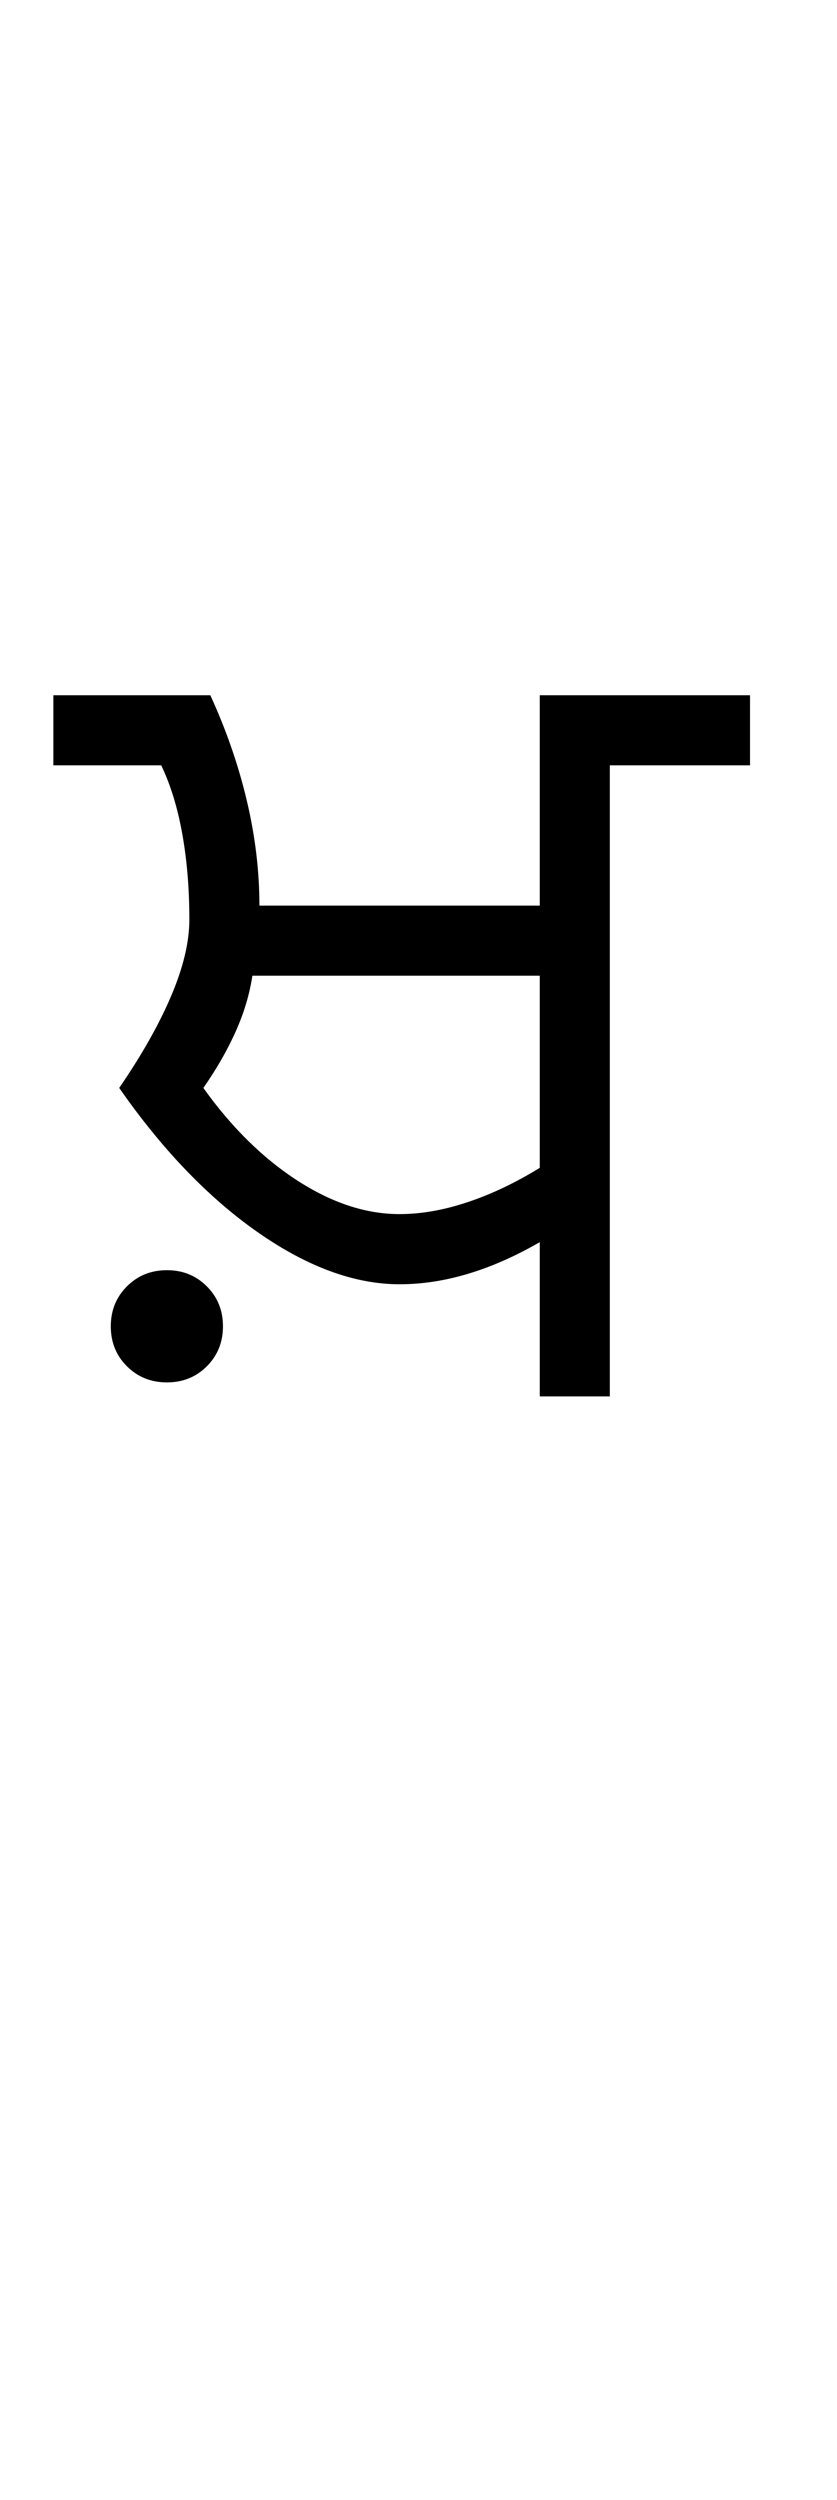 <?xml version="1.0" encoding="UTF-8"?>
<svg xmlns="http://www.w3.org/2000/svg" xmlns:xlink="http://www.w3.org/1999/xlink" width="198.781pt" height="593.5pt" viewBox="0 0 198.781 593.5" version="1.1">
<defs>
<g>
<symbol overflow="visible" id="glyph0-0">
<path style="stroke:none;" d="M 33.297 -233.031 L 233.031 -233.031 L 233.031 0 L 33.297 0 Z M 216.391 -16.641 L 216.391 -216.391 L 49.938 -216.391 L 49.938 -16.641 Z M 216.391 -16.641 "/>
</symbol>
<symbol overflow="visible" id="glyph0-1">
<path style="stroke:none;" d="M 10.312 -16.641 C 10.312 -20.41 11.586 -23.57 14.141 -26.125 C 16.703 -28.688 19.867 -29.969 23.641 -29.969 C 27.41 -29.969 30.57 -28.688 33.125 -26.125 C 35.676 -23.57 36.953 -20.41 36.953 -16.641 C 36.953 -12.867 35.676 -9.707 33.125 -7.156 C 30.57 -4.602 27.41 -3.328 23.641 -3.328 C 19.867 -3.328 16.703 -4.602 14.141 -7.156 C 11.586 -9.707 10.312 -12.867 10.312 -16.641 Z M 33.953 -166.453 C 37.723 -158.234 40.609 -149.906 42.609 -141.469 C 44.609 -133.039 45.609 -124.723 45.609 -116.516 L 112.188 -116.516 L 112.188 -166.453 L 162.125 -166.453 L 162.125 -149.812 L 128.828 -149.812 L 128.828 0 L 112.188 0 L 112.188 -36.625 C 106.414 -33.289 100.754 -30.789 95.203 -29.125 C 89.66 -27.457 84.223 -26.625 78.891 -26.625 C 68.242 -26.625 57.035 -30.727 45.266 -38.938 C 33.504 -47.156 22.52 -58.586 12.312 -73.234 C 17.645 -81.004 21.754 -88.273 24.641 -95.047 C 27.523 -101.816 28.969 -107.863 28.969 -113.188 C 28.969 -120.508 28.41 -127.273 27.297 -133.484 C 26.191 -139.703 24.523 -145.145 22.297 -149.812 L -3.328 -149.812 L -3.328 -166.453 Z M 32.297 -73.234 C 38.953 -63.91 46.383 -56.586 54.594 -51.266 C 62.801 -45.941 70.898 -43.281 78.891 -43.281 C 83.992 -43.281 89.375 -44.223 95.031 -46.109 C 100.695 -47.992 106.414 -50.711 112.188 -54.266 L 112.188 -99.875 L 43.938 -99.875 C 43.27 -95.438 41.938 -90.992 39.938 -86.547 C 37.945 -82.109 35.398 -77.672 32.297 -73.234 Z M 32.297 -73.234 "/>
</symbol>
</g>
</defs>
<g id="surface1">
<rect x="0" y="0" width="198.781" height="593.5" style="fill:rgb(100%,100%,100%);fill-opacity:1;stroke:none;"/>
<g style="fill:rgb(0%,0%,0%);fill-opacity:1;">
  <use xlink:href="#glyph0-1" x="16" y="331.5"/>
</g>
</g>
</svg>
